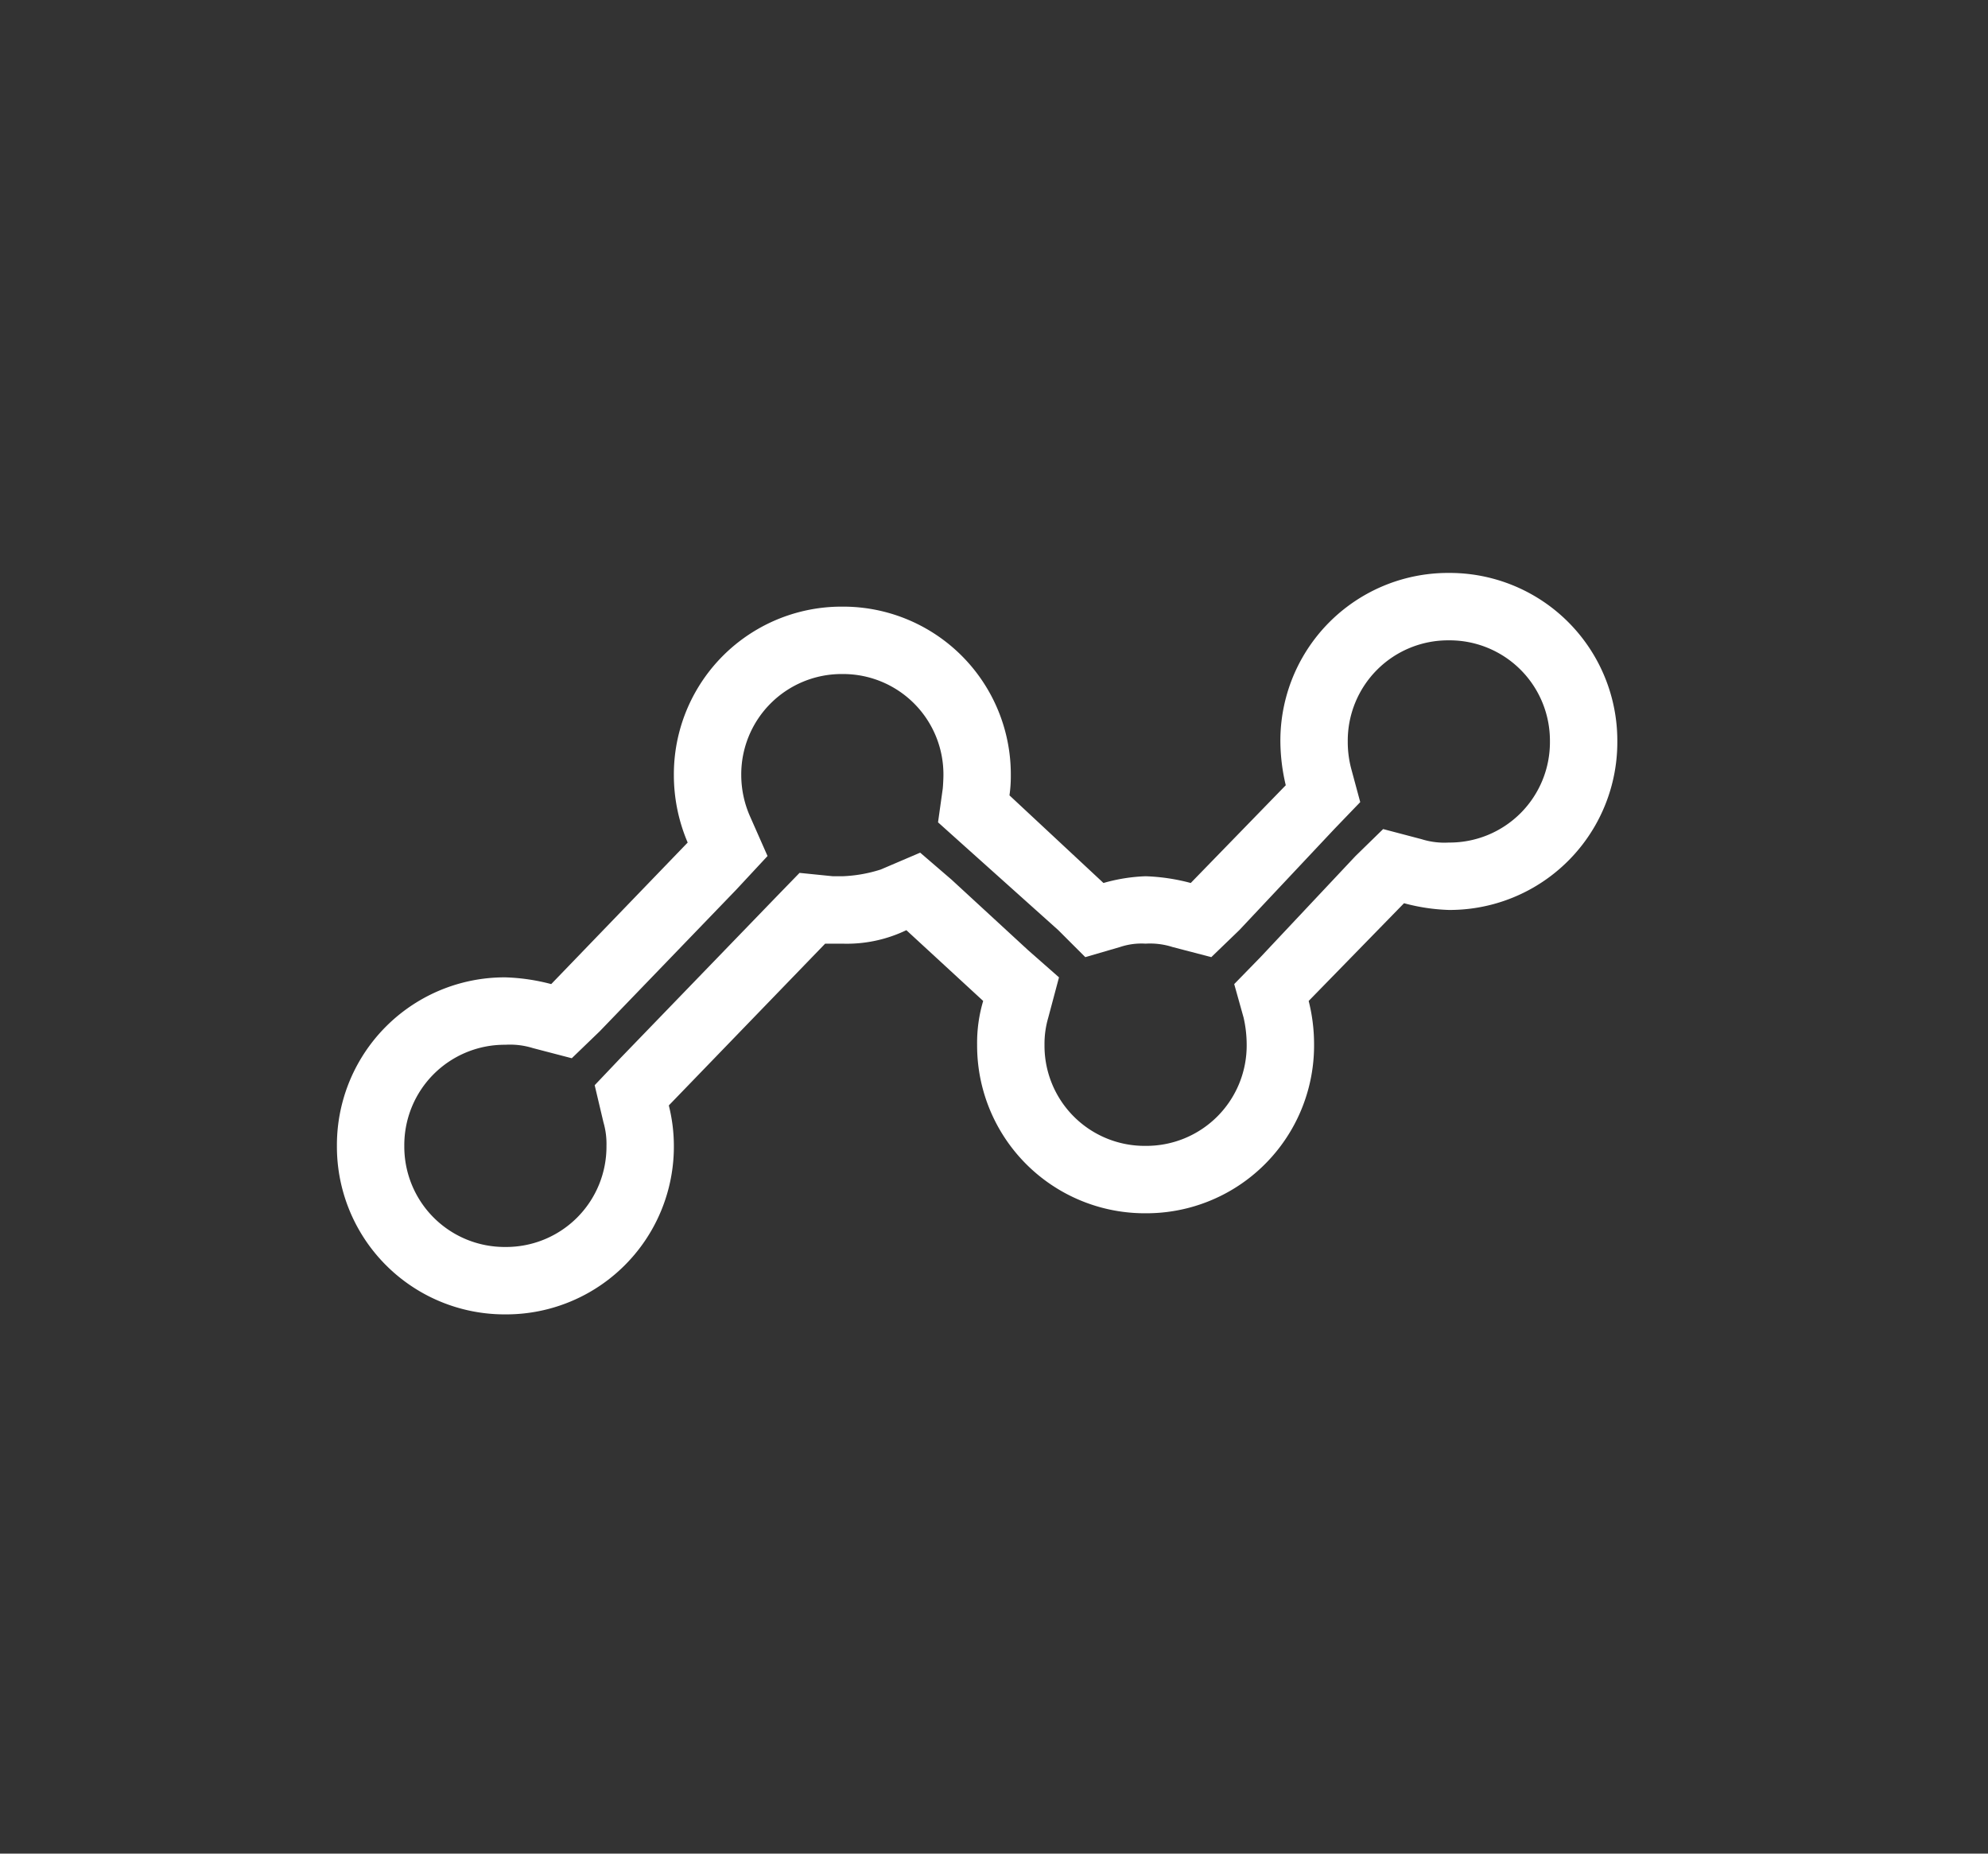 <svg xmlns="http://www.w3.org/2000/svg" xmlns:xlink="http://www.w3.org/1999/xlink" width="59" height="55" viewBox="0 0 59 55">
  <rect x="0" y="0" width="59" height="55" fill="#333333" stroke="none"/>
  <defs>
    <clipPath id="clip-path">
      <rect id="Rectangle_608" data-name="Rectangle 608" width="59" height="55"/>
    </clipPath>
  </defs>
  <g id="follow" clip-path="url(#clip-path)">
    <g id="follow-2" data-name="follow" transform="translate(-1)" clip-path="url(#clip-path)">
      <g id="Union_3" data-name="Union 3" transform="translate(5826.999 12487)">
        <path id="Tracé_1351" data-name="Tracé 1351" d="M-5816-12453a5,5,0,0,1,5-5,4.974,4.974,0,0,1,1.361.189l4.053-4.194a5,5,0,0,1-.415-2,5,5,0,0,1,5-5,5,5,0,0,1,5,5,5.007,5.007,0,0,1-.041.646l2.788,2.511A5.066,5.066,0,0,1-5792-12461a4.98,4.98,0,0,1,1.336.182l2.823-2.926A5.048,5.048,0,0,1-5788-12465a5,5,0,0,1,5-5,5,5,0,0,1,5,5,5,5,0,0,1-5,5,5.056,5.056,0,0,1-1.335-.179l-2.824,2.923A5.033,5.033,0,0,1-5787-12456a5,5,0,0,1-5,5,5,5,0,0,1-5-5,4.984,4.984,0,0,1,.179-1.328l-2.272-2.048a5.03,5.03,0,0,1-1.9.373,4.5,4.5,0,0,1-.513-.026l-4.635,4.8a5.1,5.1,0,0,1,.15,1.228,5,5,0,0,1-5,5,4.991,4.991,0,0,1-3.542-1.46A5,5,0,0,1-5816-12453Z" fill="none"/>
        <path id="Tracé_1352" data-name="Tracé 1352" d="M-5811-12450a2.977,2.977,0,0,0,3-3,2.291,2.291,0,0,0-.09-.7l-.26-1.1.76-.8,4.64-4.8.68-.7.99.1h.28a4.236,4.236,0,0,0,1.14-.2l1.17-.5.93.8,2.28,2.1.91.8-.32,1.2a2.753,2.753,0,0,0-.11.8,2.971,2.971,0,0,0,3,3,2.977,2.977,0,0,0,3-3,3.629,3.629,0,0,0-.09-.8l-.28-1,.78-.8,2.82-3,.82-.8,1.14.3a2.264,2.264,0,0,0,.81.1,2.977,2.977,0,0,0,3-3,2.977,2.977,0,0,0-3-3,2.977,2.977,0,0,0-3,3,3.117,3.117,0,0,0,.1.8l.27,1-.77.8-2.82,3-.83.8-1.15-.3a2.182,2.182,0,0,0-.8-.1,2,2,0,0,0-.76.1l-1.03.3-.8-.8-2.79-2.5-.78-.7.14-1c.01-.1.02-.3.02-.4a2.977,2.977,0,0,0-3-3,2.977,2.977,0,0,0-3,3,3.042,3.042,0,0,0,.25,1.2l.53,1.2-.93,1-4.05,4.2-.83.8-1.15-.3a2.291,2.291,0,0,0-.82-.1,2.977,2.977,0,0,0-3,3,2.977,2.977,0,0,0,3,3m0,2a4.977,4.977,0,0,1-5-5,4.977,4.977,0,0,1,5-5,5.993,5.993,0,0,1,1.36.2l4.05-4.2a5.1,5.1,0,0,1-.41-2,4.977,4.977,0,0,1,5-5,4.977,4.977,0,0,1,5,5,3.982,3.982,0,0,1-.04.6l2.79,2.6a5.15,5.15,0,0,1,1.25-.2,5.9,5.9,0,0,1,1.34.2l2.82-2.9a5.766,5.766,0,0,1-.16-1.3,4.977,4.977,0,0,1,5-5,4.977,4.977,0,0,1,5,5,4.977,4.977,0,0,1-5,5,5.739,5.739,0,0,1-1.33-.2l-2.83,2.9a5.235,5.235,0,0,1,.16,1.3,4.977,4.977,0,0,1-5,5,4.977,4.977,0,0,1-5-5,4.338,4.338,0,0,1,.18-1.3l-2.28-2.1a4.075,4.075,0,0,1-1.9.4h-.51l-4.64,4.8a4.928,4.928,0,0,1,.15,1.2A4.977,4.977,0,0,1-5811-12448Z" fill="#fff"/>
      </g>
    </g>
  </g>
</svg>
